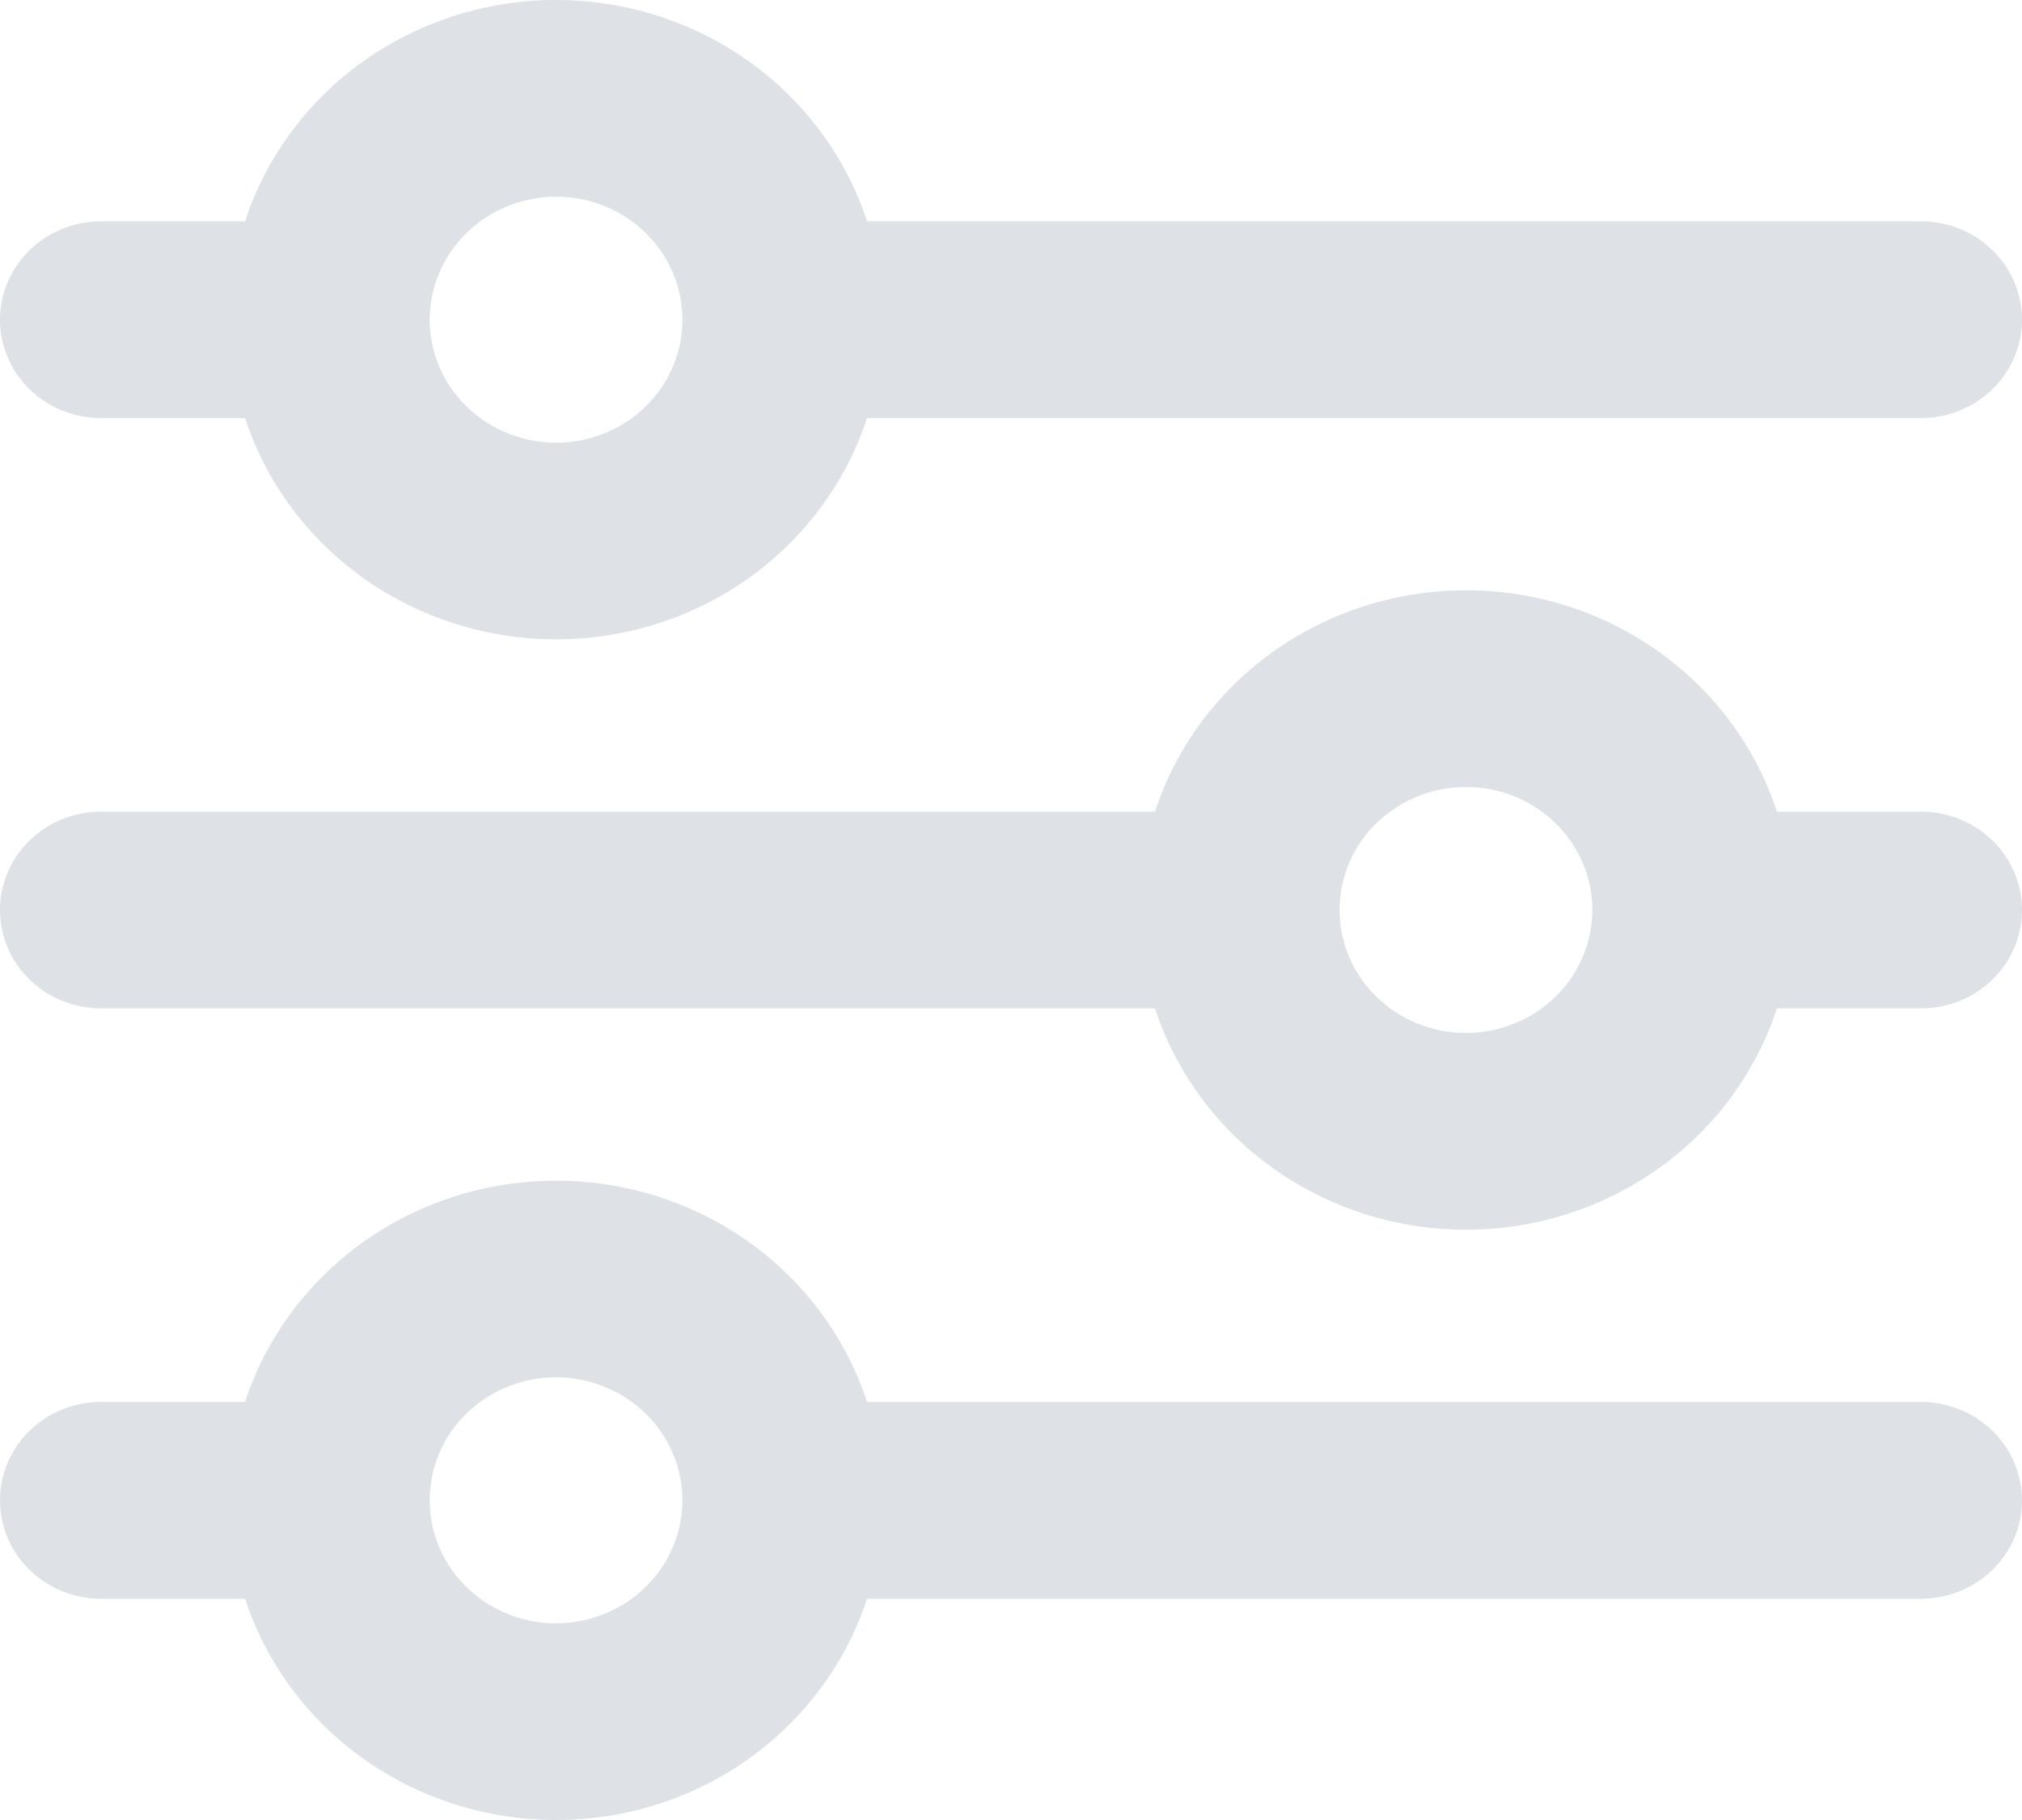 <svg width="20" height="18" viewBox="0 0 20 18" fill="none" xmlns="http://www.w3.org/2000/svg">
<path d="M1 4.135H2.424C2.632 4.77 3.042 5.324 3.595 5.718C4.148 6.111 4.815 6.323 5.5 6.323C6.185 6.323 6.852 6.111 7.405 5.718C7.958 5.324 8.368 4.77 8.576 4.135H19C19.265 4.135 19.52 4.032 19.707 3.85C19.895 3.667 20 3.42 20 3.162C20 2.904 19.895 2.656 19.707 2.474C19.52 2.291 19.265 2.189 19 2.189H8.576C8.368 1.553 7.958 0.999 7.405 0.605C6.852 0.212 6.185 0 5.5 0C4.815 0 4.148 0.212 3.595 0.605C3.042 0.999 2.632 1.553 2.424 2.189H1C0.735 2.189 0.48 2.291 0.293 2.474C0.105 2.656 0 2.904 0 3.162C0 3.42 0.105 3.667 0.293 3.85C0.48 4.032 0.735 4.135 1 4.135ZM5.5 1.945C5.747 1.945 5.989 2.017 6.194 2.15C6.4 2.284 6.56 2.474 6.655 2.696C6.749 2.918 6.774 3.163 6.726 3.399C6.678 3.635 6.559 3.852 6.384 4.022C6.209 4.192 5.986 4.308 5.744 4.355C5.501 4.402 5.25 4.377 5.022 4.285C4.793 4.193 4.598 4.037 4.461 3.837C4.323 3.637 4.25 3.402 4.25 3.162C4.251 2.839 4.382 2.53 4.617 2.302C4.851 2.074 5.169 1.946 5.5 1.945Z" fill="#DEE2E6"/>
<path d="M19 13.865H8.576C8.368 13.23 7.958 12.676 7.405 12.282C6.852 11.889 6.185 11.677 5.5 11.677C4.815 11.677 4.148 11.889 3.595 12.282C3.042 12.676 2.632 13.23 2.424 13.865H1C0.735 13.865 0.48 13.968 0.293 14.15C0.105 14.333 0 14.58 0 14.838C0 15.097 0.105 15.344 0.293 15.527C0.48 15.709 0.735 15.812 1 15.812H2.424C2.632 16.447 3.042 17.001 3.595 17.395C4.148 17.788 4.815 18 5.5 18C6.185 18 6.852 17.788 7.405 17.395C7.958 17.001 8.368 16.447 8.576 15.812H19C19.265 15.812 19.52 15.709 19.707 15.527C19.895 15.344 20 15.097 20 14.838C20 14.58 19.895 14.333 19.707 14.15C19.52 13.968 19.265 13.865 19 13.865ZM5.5 16.055C5.253 16.055 5.011 15.983 4.806 15.85C4.6 15.716 4.44 15.526 4.345 15.304C4.251 15.082 4.226 14.837 4.274 14.601C4.322 14.365 4.441 14.148 4.616 13.978C4.791 13.808 5.014 13.692 5.256 13.645C5.499 13.598 5.75 13.623 5.978 13.715C6.207 13.807 6.402 13.963 6.539 14.163C6.677 14.363 6.75 14.598 6.75 14.838C6.749 15.161 6.618 15.47 6.383 15.698C6.149 15.926 5.831 16.054 5.5 16.055Z" fill="#DEE2E6"/>
<path d="M19 8.027H17.576C17.368 7.392 16.958 6.837 16.405 6.444C15.852 6.05 15.185 5.838 14.5 5.838C13.815 5.838 13.148 6.05 12.595 6.444C12.042 6.837 11.632 7.392 11.424 8.027H1C0.735 8.027 0.48 8.129 0.293 8.312C0.105 8.494 0 8.742 0 9C0 9.258 0.105 9.506 0.293 9.688C0.48 9.871 0.735 9.973 1 9.973H11.424C11.632 10.608 12.042 11.163 12.595 11.556C13.148 11.95 13.815 12.162 14.5 12.162C15.185 12.162 15.852 11.95 16.405 11.556C16.958 11.163 17.368 10.608 17.576 9.973H19C19.265 9.973 19.52 9.871 19.707 9.688C19.895 9.506 20 9.258 20 9C20 8.742 19.895 8.494 19.707 8.312C19.52 8.129 19.265 8.027 19 8.027ZM14.5 10.216C14.253 10.216 14.011 10.145 13.806 10.011C13.6 9.878 13.44 9.688 13.345 9.465C13.251 9.243 13.226 8.999 13.274 8.763C13.322 8.527 13.441 8.31 13.616 8.14C13.791 7.97 14.014 7.854 14.256 7.807C14.499 7.76 14.75 7.784 14.978 7.876C15.207 7.968 15.402 8.124 15.539 8.324C15.677 8.524 15.75 8.759 15.75 9C15.749 9.322 15.618 9.632 15.383 9.86C15.149 10.088 14.831 10.216 14.5 10.216Z" fill="#DEE2E6"/>
</svg>

